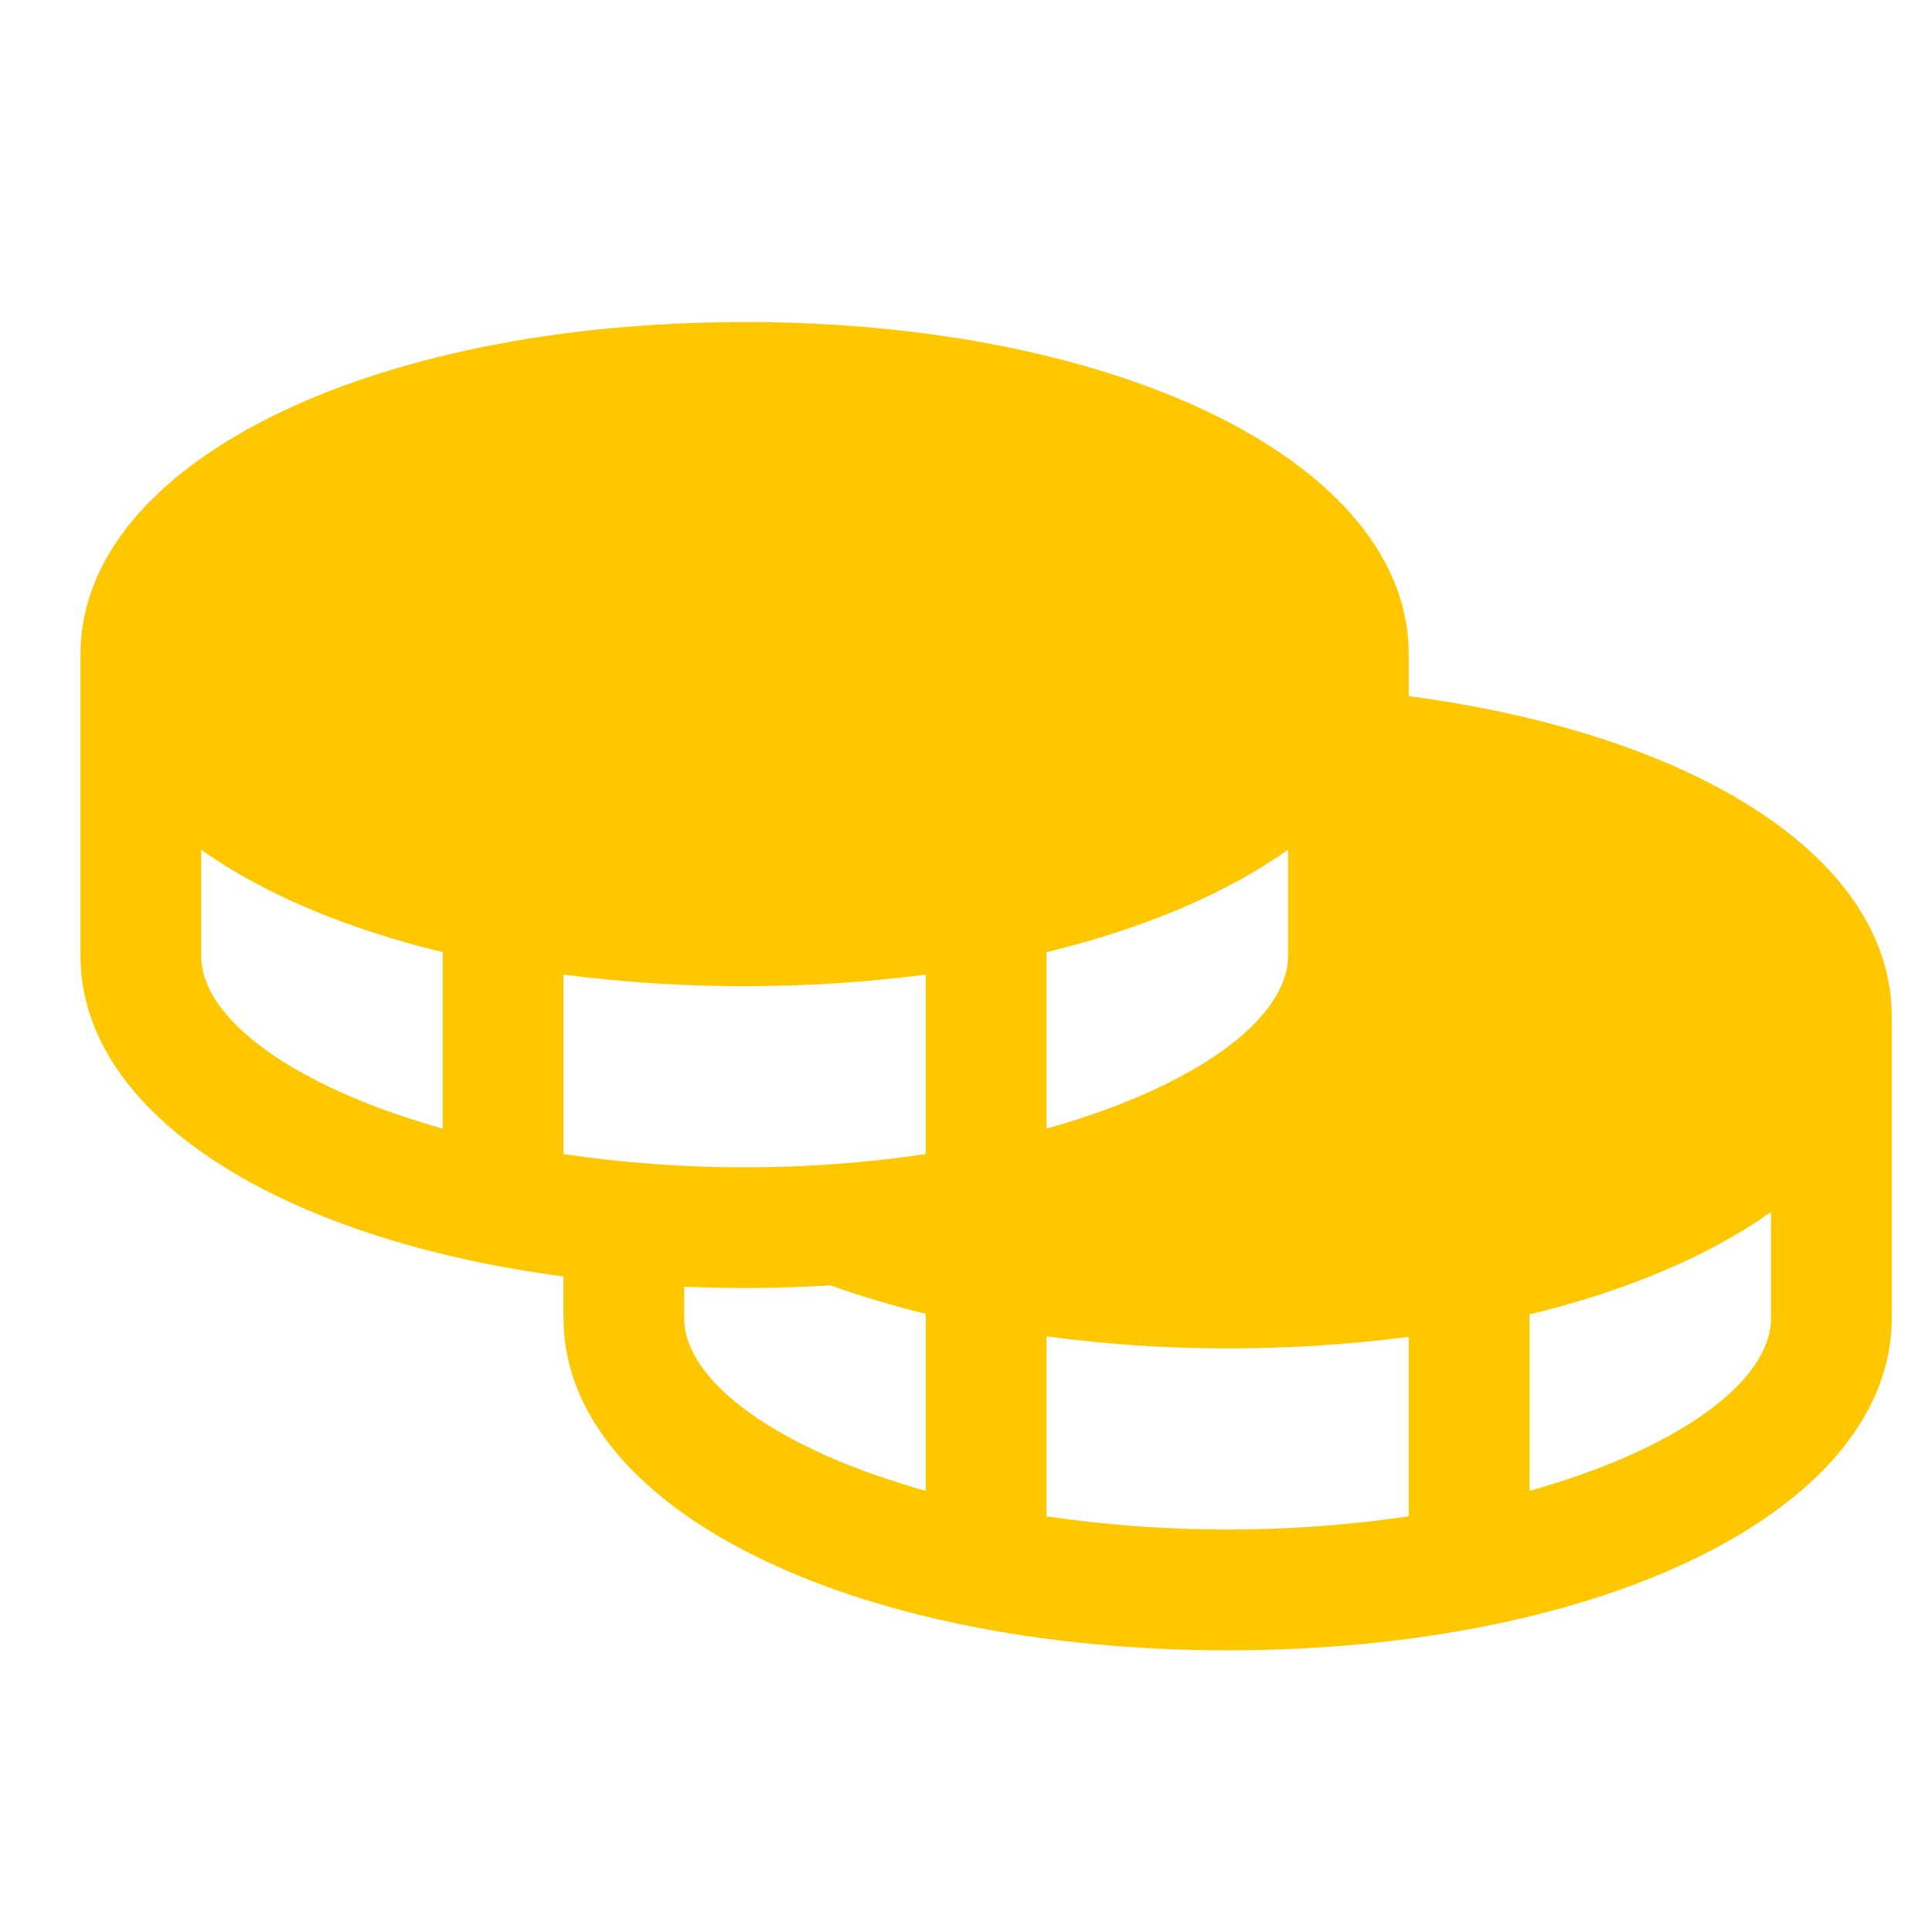 <svg width="32" height="32" viewBox="0 0 32 32" fill="none" xmlns="http://www.w3.org/2000/svg">
<path d="M23.333 11.53V10.834C23.333 7.699 18.605 5.334 12.333 5.334C6.062 5.334 1.333 7.699 1.333 10.834V15.834C1.333 18.445 4.614 20.52 9.333 21.142V21.834C9.333 24.969 14.062 27.334 20.333 27.334C26.605 27.334 31.333 24.969 31.333 21.834V16.834C31.333 14.246 28.156 12.169 23.333 11.53ZM7.333 18.693C4.885 18.009 3.333 16.883 3.333 15.834V14.075C4.353 14.798 5.72 15.38 7.333 15.771V18.693ZM17.333 15.771C18.947 15.38 20.313 14.798 21.333 14.075V15.834C21.333 16.883 19.782 18.009 17.333 18.693V15.771ZM15.333 24.693C12.884 24.009 11.333 22.883 11.333 21.834V21.313C11.662 21.325 11.995 21.334 12.333 21.334C12.818 21.334 13.292 21.318 13.757 21.29C14.274 21.475 14.8 21.632 15.333 21.76V24.693ZM15.333 19.115C14.34 19.262 13.337 19.335 12.333 19.334C11.329 19.335 10.326 19.262 9.333 19.115V16.142C10.328 16.271 11.33 16.335 12.333 16.334C13.336 16.335 14.338 16.271 15.333 16.142V19.115ZM23.333 25.115C21.344 25.407 19.323 25.407 17.333 25.115V22.134C18.328 22.268 19.33 22.334 20.333 22.334C21.336 22.335 22.338 22.271 23.333 22.142V25.115ZM29.333 21.834C29.333 22.883 27.782 24.009 25.333 24.693V21.771C26.947 21.38 28.313 20.798 29.333 20.075V21.834Z" fill="#FFC700"/>
</svg>
